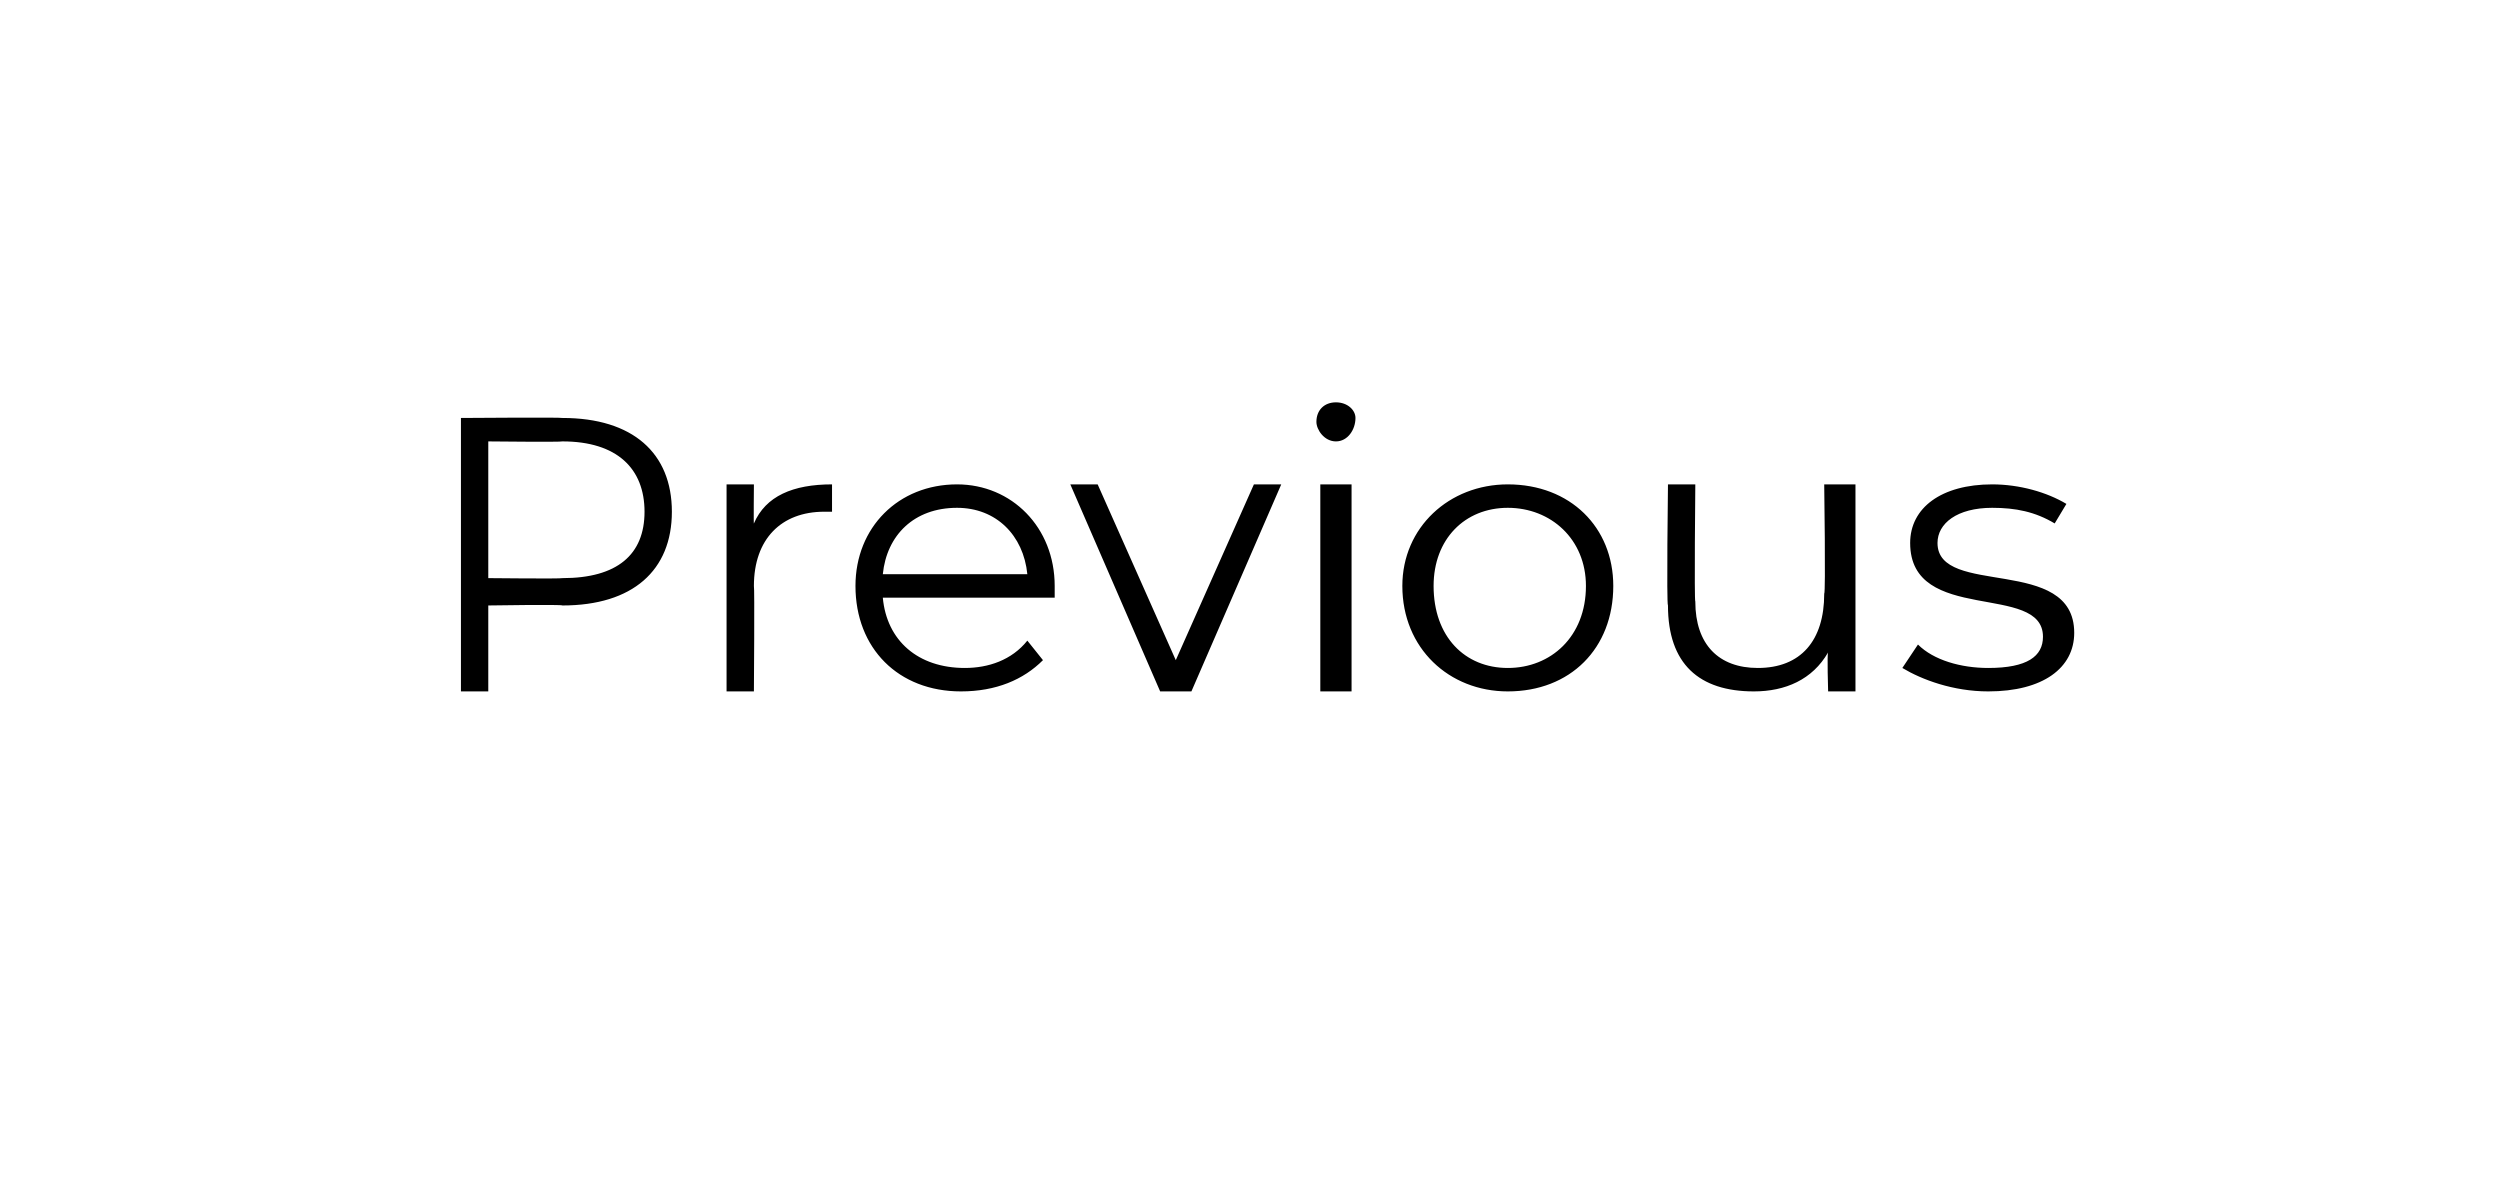 <?xml version="1.0" standalone="no"?>
<!DOCTYPE svg PUBLIC "-//W3C//DTD SVG 1.1//EN" "http://www.w3.org/Graphics/SVG/1.1/DTD/svg11.dtd">
<svg xmlns="http://www.w3.org/2000/svg" version="1.1" width="64px" height="30.5px" viewBox="0 0 64 30.5">
  <desc>Previous</desc>
  <defs/>
  <g id="Polygon114910">
    <path d="M 17.2 13.1 C 17.2 14.6 16.2 15.5 14.4 15.5 C 14.39 15.47 12.5 15.5 12.5 15.5 L 12.5 17.7 L 11.8 17.7 L 11.8 10.7 C 11.8 10.7 14.39 10.68 14.4 10.7 C 16.2 10.7 17.2 11.6 17.2 13.1 Z M 16.5 13.1 C 16.5 12 15.8 11.3 14.4 11.3 C 14.37 11.32 12.5 11.3 12.5 11.3 L 12.5 14.8 C 12.5 14.8 14.37 14.82 14.4 14.8 C 15.8 14.8 16.5 14.2 16.5 13.1 Z M 21.3 12.4 C 21.3 12.4 21.3 13.1 21.3 13.1 C 21.2 13.1 21.1 13.1 21.1 13.1 C 20 13.1 19.3 13.8 19.3 15 C 19.32 15 19.3 17.7 19.3 17.7 L 18.6 17.7 L 18.6 12.4 L 19.3 12.4 C 19.3 12.4 19.29 13.45 19.3 13.4 C 19.6 12.7 20.3 12.4 21.3 12.4 Z M 27 15.3 C 27 15.3 22.6 15.3 22.6 15.3 C 22.7 16.4 23.5 17.1 24.7 17.1 C 25.3 17.1 25.9 16.9 26.3 16.4 C 26.3 16.4 26.7 16.9 26.7 16.9 C 26.2 17.4 25.5 17.7 24.6 17.7 C 23 17.7 21.9 16.6 21.9 15 C 21.9 13.5 23 12.4 24.5 12.4 C 25.9 12.4 27 13.5 27 15 C 27 15.1 27 15.2 27 15.3 Z M 22.6 14.7 C 22.6 14.7 26.3 14.7 26.3 14.7 C 26.2 13.7 25.5 13 24.5 13 C 23.4 13 22.7 13.7 22.6 14.7 Z M 32.8 12.4 L 30.5 17.7 L 29.7 17.7 L 27.4 12.4 L 28.1 12.4 L 30.1 16.9 L 32.1 12.4 L 32.8 12.4 Z M 33.7 10.8 C 33.7 10.5 33.9 10.3 34.2 10.3 C 34.5 10.3 34.7 10.5 34.7 10.7 C 34.7 11 34.5 11.3 34.2 11.3 C 33.9 11.3 33.7 11 33.7 10.8 Z M 33.8 12.4 L 34.6 12.4 L 34.6 17.7 L 33.8 17.7 L 33.8 12.4 Z M 35.9 15 C 35.9 13.5 37.1 12.4 38.6 12.4 C 40.2 12.4 41.3 13.5 41.3 15 C 41.3 16.6 40.2 17.7 38.6 17.7 C 37.1 17.7 35.9 16.6 35.9 15 Z M 40.6 15 C 40.6 13.8 39.7 13 38.6 13 C 37.5 13 36.7 13.8 36.7 15 C 36.7 16.3 37.5 17.1 38.6 17.1 C 39.7 17.1 40.6 16.3 40.6 15 Z M 47.5 12.4 L 47.5 17.7 L 46.8 17.7 C 46.8 17.7 46.77 16.72 46.8 16.7 C 46.4 17.4 45.7 17.7 44.9 17.7 C 43.5 17.7 42.7 17 42.7 15.5 C 42.66 15.47 42.7 12.4 42.7 12.4 L 43.4 12.4 C 43.4 12.4 43.37 15.4 43.4 15.4 C 43.4 16.5 44 17.1 45 17.1 C 46.1 17.1 46.7 16.4 46.7 15.2 C 46.74 15.18 46.7 12.4 46.7 12.4 L 47.5 12.4 Z M 48.7 17.1 C 48.7 17.1 49.1 16.5 49.1 16.5 C 49.5 16.9 50.2 17.1 50.9 17.1 C 51.9 17.1 52.3 16.8 52.3 16.3 C 52.3 14.9 48.9 16 48.9 13.9 C 48.9 13 49.7 12.4 51 12.4 C 51.7 12.4 52.4 12.6 52.9 12.9 C 52.9 12.9 52.6 13.4 52.6 13.4 C 52.1 13.1 51.6 13 51 13 C 50.1 13 49.6 13.4 49.6 13.9 C 49.6 15.3 53.1 14.2 53.1 16.2 C 53.1 17.1 52.3 17.7 50.9 17.7 C 50 17.7 49.2 17.4 48.7 17.1 Z " stroke="none" fill="#000"/>
  </g>
</svg>